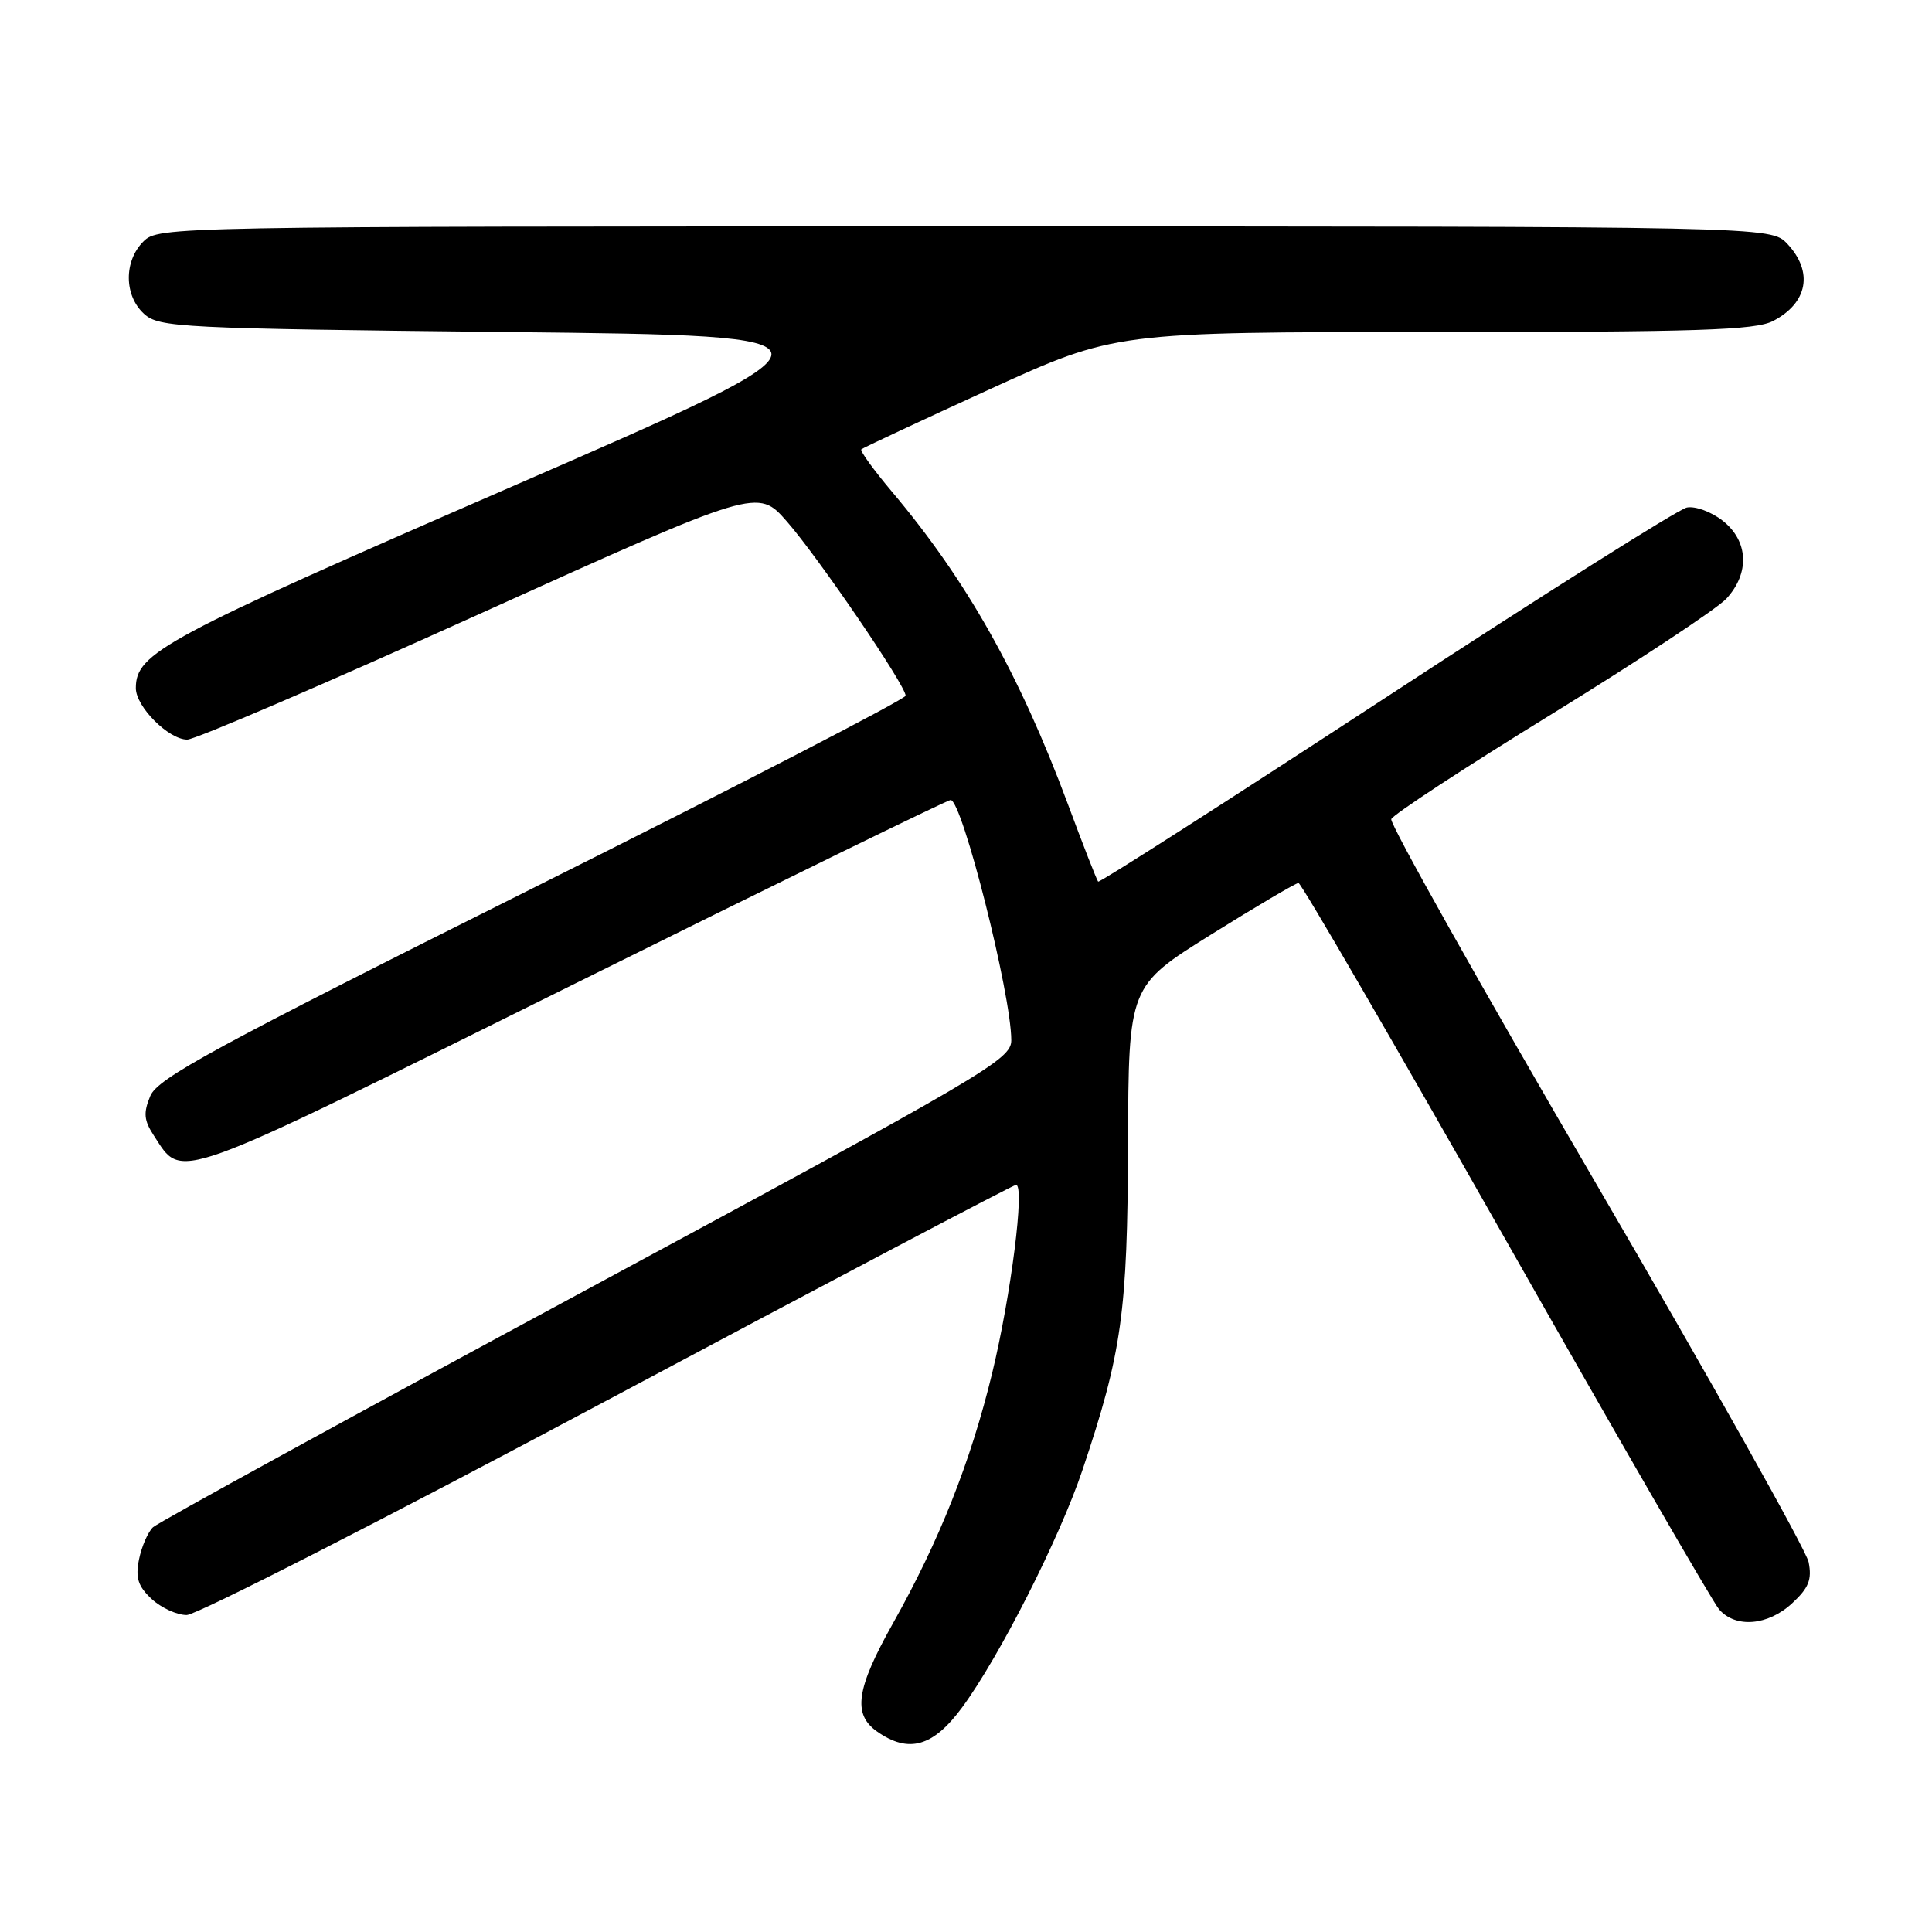 <?xml version="1.0" encoding="UTF-8" standalone="no"?>
<!DOCTYPE svg PUBLIC "-//W3C//DTD SVG 1.1//EN" "http://www.w3.org/Graphics/SVG/1.1/DTD/svg11.dtd" >
<svg xmlns="http://www.w3.org/2000/svg" xmlns:xlink="http://www.w3.org/1999/xlink" version="1.1" viewBox="0 0 256 256">
 <g >
 <path fill="currentColor"
d=" M 127.48 226.25 C 132.42 219.55 140.41 203.79 143.43 194.79 C 148.66 179.23 149.40 173.90 149.47 151.58 C 149.54 130.66 149.54 130.66 160.48 123.83 C 166.50 120.07 171.72 117.00 172.06 117.00 C 172.41 117.00 184.75 138.26 199.49 164.25 C 214.22 190.24 226.96 212.29 227.79 213.25 C 229.98 215.77 234.26 215.41 237.47 212.44 C 239.67 210.40 240.11 209.30 239.65 206.98 C 239.33 205.39 226.66 182.83 211.50 156.85 C 196.34 130.88 184.12 109.14 184.35 108.54 C 184.58 107.94 194.15 101.67 205.63 94.61 C 217.11 87.54 227.51 80.67 228.75 79.33 C 231.88 75.94 231.68 71.68 228.27 69.00 C 226.77 67.82 224.63 67.03 223.52 67.25 C 222.41 67.47 204.47 78.79 183.66 92.40 C 162.84 106.01 145.68 117.00 145.51 116.82 C 145.34 116.65 143.52 112.00 141.48 106.50 C 135.07 89.30 128.09 76.91 118.23 65.20 C 115.77 62.29 113.93 59.74 114.13 59.54 C 114.33 59.35 121.98 55.77 131.12 51.59 C 147.74 44.00 147.74 44.00 189.92 44.00 C 224.98 44.00 232.58 43.75 234.93 42.54 C 239.54 40.15 240.31 36.02 236.83 32.31 C 234.65 30.00 234.65 30.00 127.83 30.00 C 22.33 30.00 20.98 30.02 19.00 32.00 C 16.39 34.61 16.43 39.18 19.10 41.60 C 21.09 43.39 23.77 43.53 67.48 44.00 C 113.75 44.50 113.75 44.50 67.77 64.50 C 21.65 84.56 18.00 86.51 18.00 91.18 C 18.00 93.65 22.35 98.00 24.81 98.00 C 25.86 98.00 43.30 90.51 63.56 81.34 C 100.40 64.69 100.40 64.69 104.26 69.09 C 108.42 73.84 120.00 90.82 120.00 92.18 C 120.00 92.63 97.74 104.13 70.52 117.73 C 28.34 138.82 20.88 142.87 19.91 145.23 C 18.98 147.47 19.07 148.45 20.38 150.46 C 24.27 156.39 22.14 157.16 75.69 130.58 C 102.93 117.06 125.56 106.00 125.96 106.00 C 127.49 106.00 134.00 131.78 134.00 137.84 C 134.00 140.39 130.76 142.29 77.75 170.88 C 46.81 187.56 20.95 201.73 20.27 202.37 C 19.60 203.01 18.77 204.92 18.42 206.63 C 17.93 209.08 18.29 210.19 20.09 211.87 C 21.35 213.04 23.44 214.00 24.74 214.00 C 26.04 214.00 51.15 201.18 80.54 185.50 C 109.94 169.82 134.28 157.00 134.63 157.00 C 135.82 157.00 133.97 171.62 131.47 181.94 C 128.62 193.70 124.46 204.18 118.31 215.12 C 113.45 223.77 112.95 227.15 116.22 229.44 C 120.41 232.38 123.64 231.46 127.48 226.25 Z "/>
</g>
</svg>